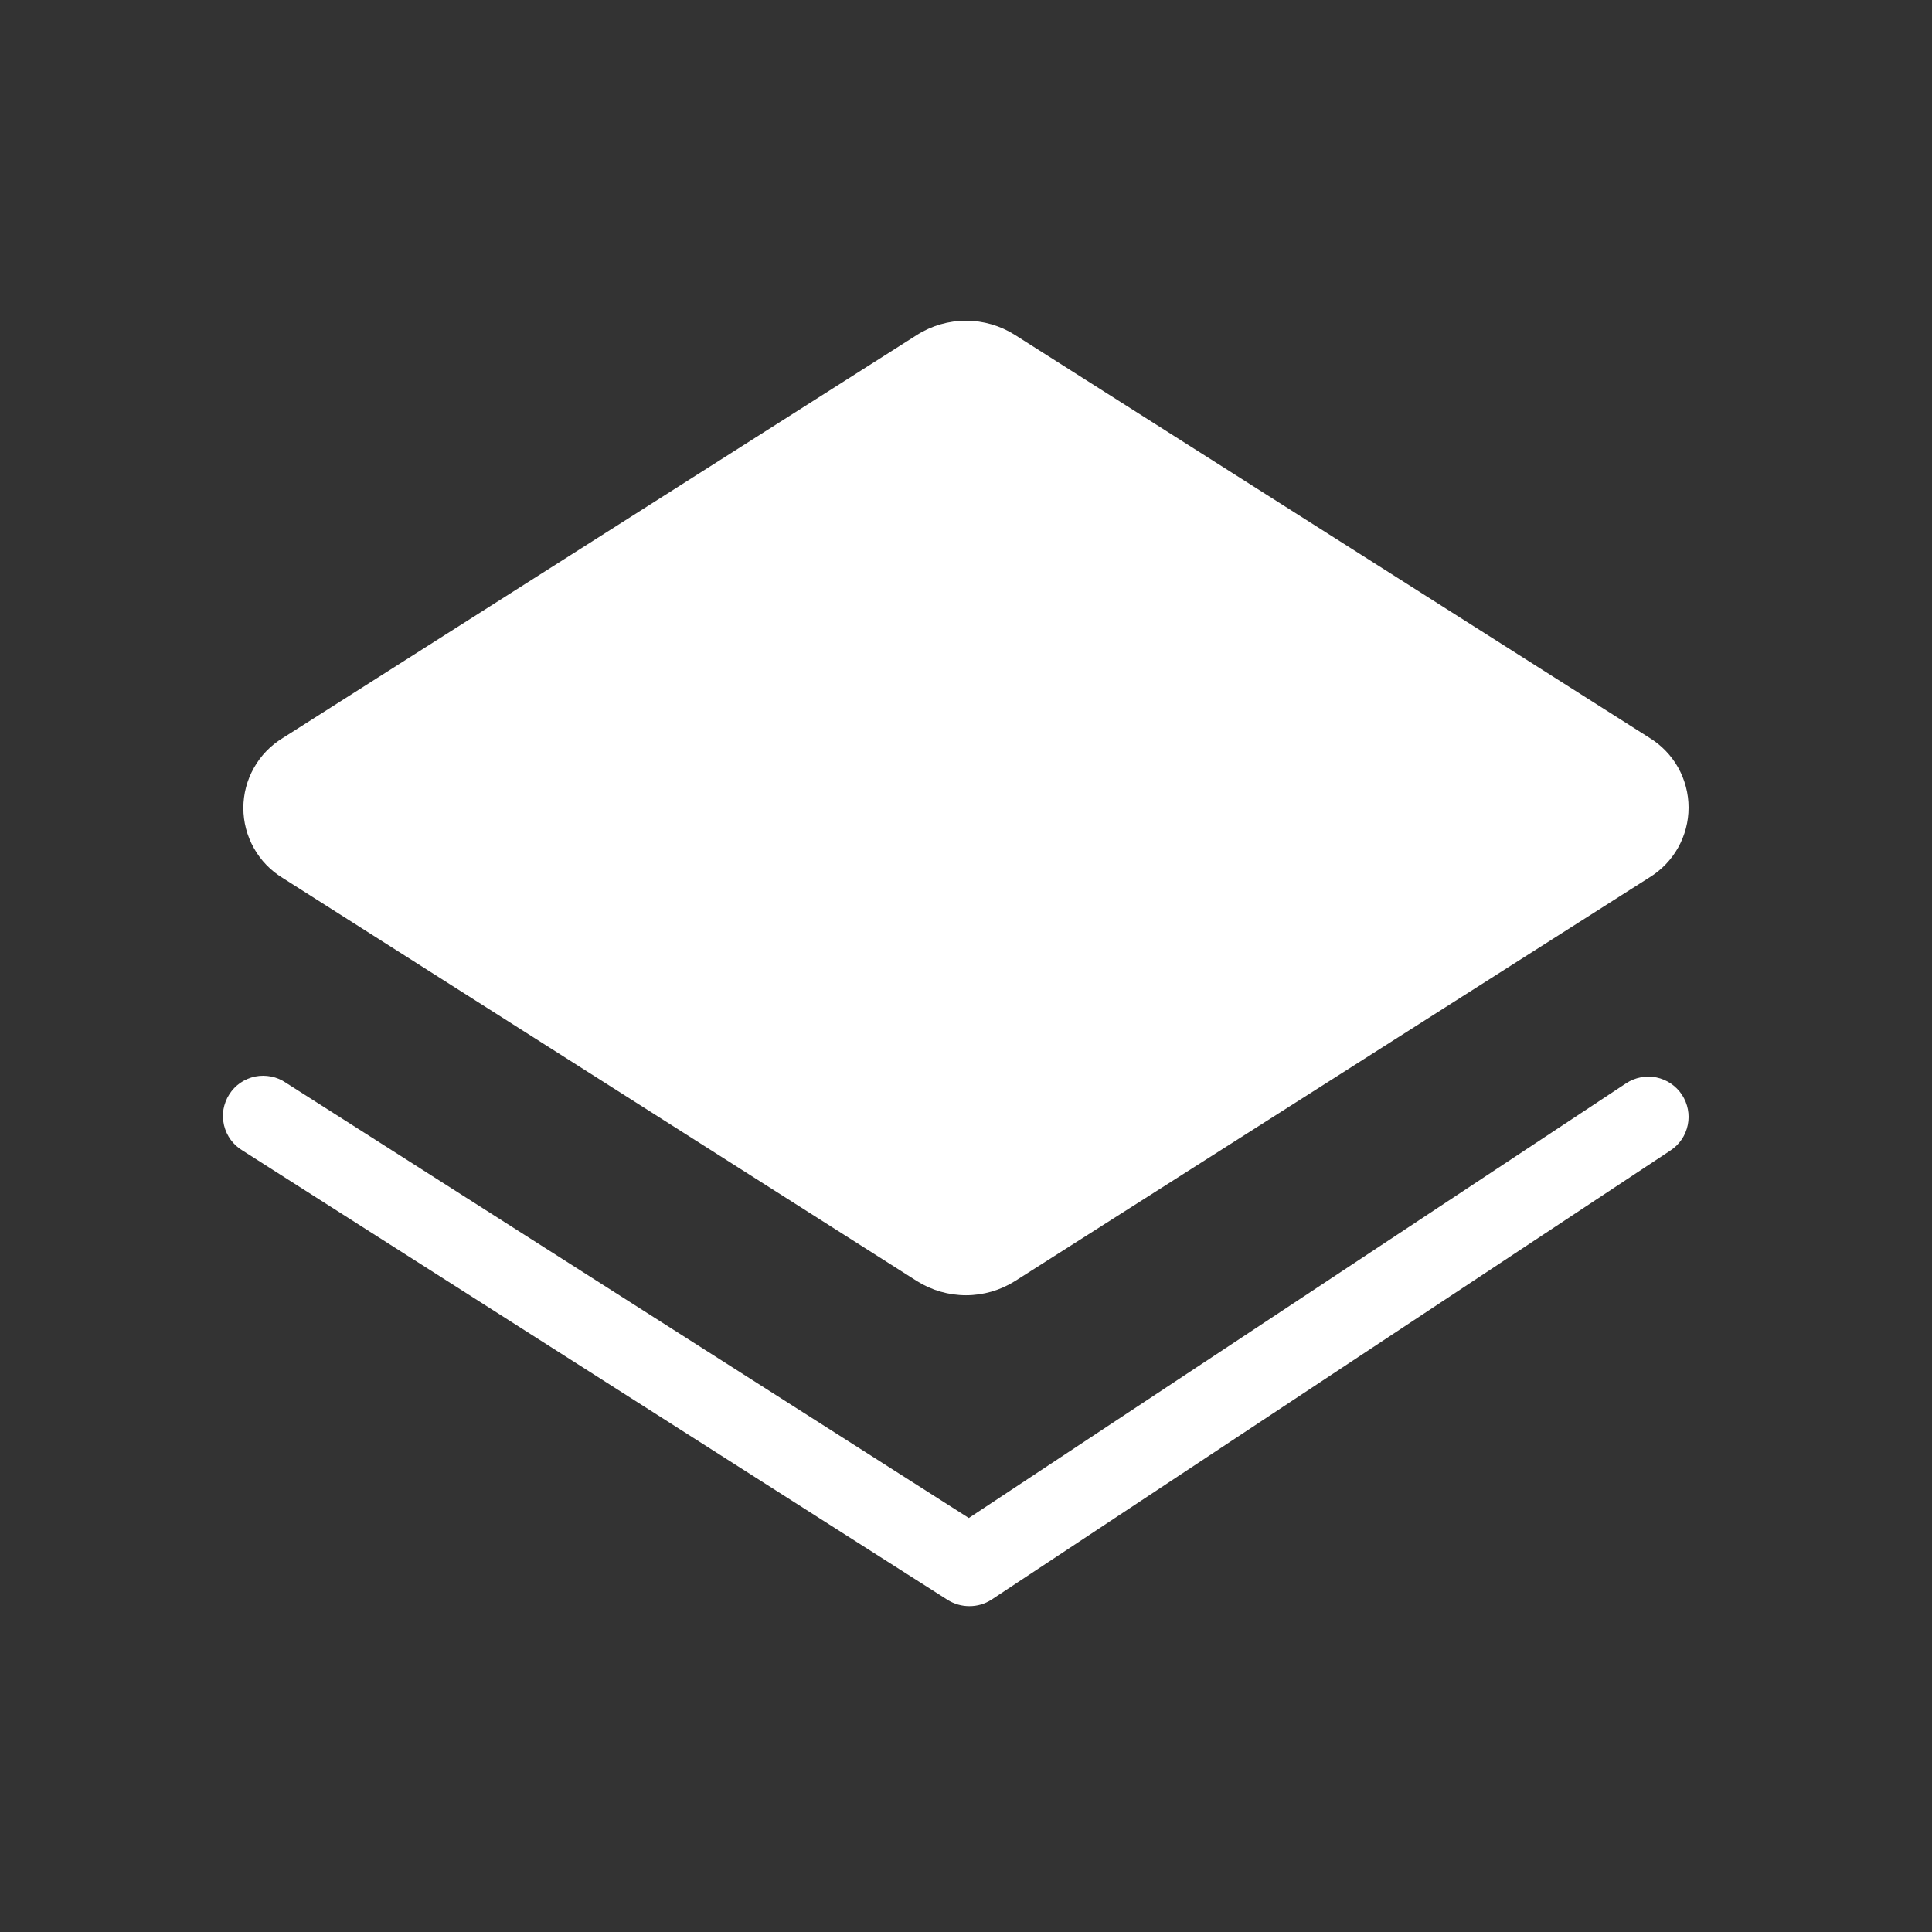 <svg width="24" height="24" viewBox="0 0 24 24" fill="none" xmlns="http://www.w3.org/2000/svg">
<rect x="0" y="0" width="24" height="24" fill="#333333" stroke="none"/>
<path d="M11.392 4.16L3.511 9.169C3.362 9.26 3.239 9.387 3.154 9.539C3.068 9.691 3.023 9.863 3.023 10.037C3.023 10.212 3.068 10.383 3.154 10.536C3.239 10.688 3.362 10.815 3.511 10.906L11.392 15.915C11.574 16.029 11.785 16.09 12 16.09C12.215 16.09 12.425 16.029 12.607 15.915L20.488 10.901C20.637 10.81 20.76 10.683 20.846 10.53C20.931 10.378 20.976 10.207 20.976 10.032C20.976 9.858 20.931 9.686 20.846 9.534C20.76 9.382 20.637 9.255 20.488 9.164L12.607 4.16C12.425 4.045 12.215 3.984 12 3.984C11.785 3.984 11.574 4.045 11.392 4.16Z" fill="white"/>
<path d="M12.04 19.952C11.945 19.952 11.852 19.925 11.771 19.874L3.014 14.293C2.957 14.259 2.907 14.214 2.867 14.16C2.827 14.106 2.799 14.044 2.783 13.979C2.768 13.914 2.765 13.846 2.776 13.78C2.788 13.714 2.812 13.651 2.848 13.595C2.884 13.538 2.931 13.489 2.986 13.451C3.041 13.414 3.103 13.387 3.169 13.373C3.235 13.36 3.302 13.36 3.368 13.373C3.434 13.386 3.496 13.412 3.551 13.45L12.035 18.857L20.2 13.457C20.311 13.384 20.446 13.358 20.576 13.384C20.706 13.411 20.82 13.488 20.893 13.598C20.966 13.709 20.993 13.844 20.966 13.974C20.94 14.104 20.863 14.218 20.752 14.291L12.316 19.872C12.234 19.925 12.138 19.953 12.04 19.952Z" fill="white"/>
</svg>
